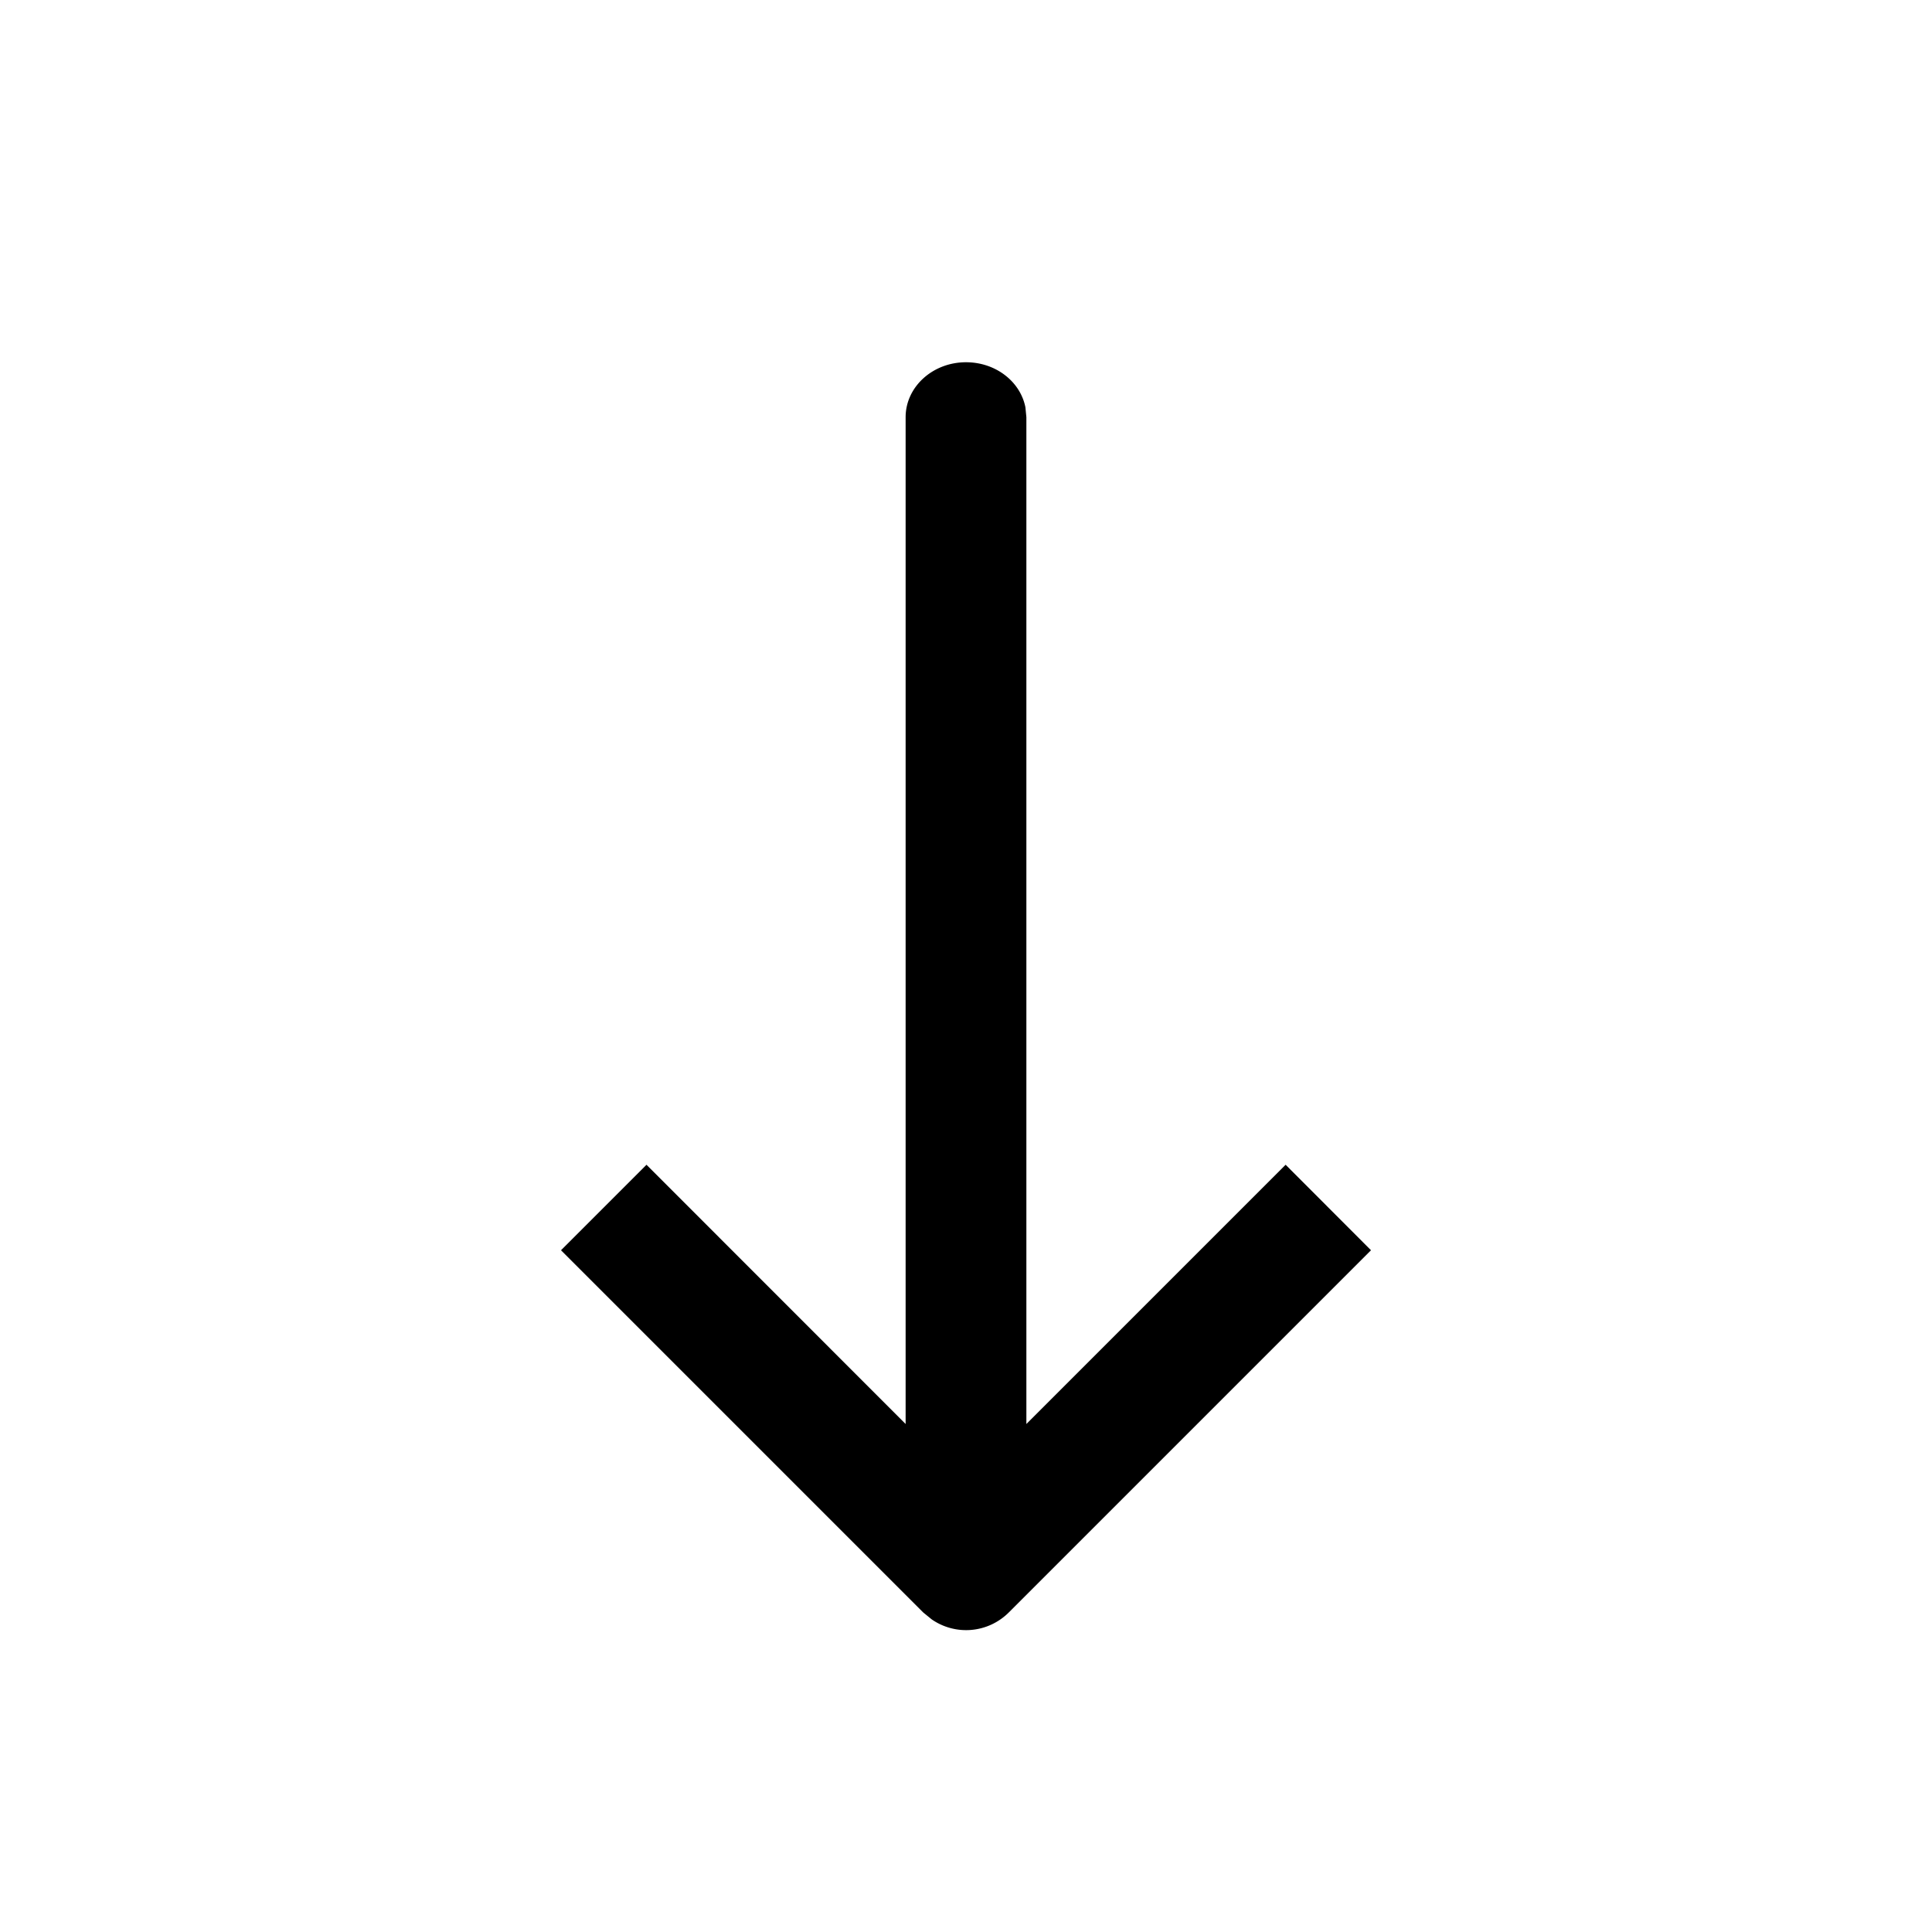 <svg xmlns="http://www.w3.org/2000/svg" viewBox="0 0 16 16" width="1em" height="1em" focusable="false"><path d="M8.492 3.373C8.45 3.16 8.246 3 8 3c-.276 0-.5.204-.5.455v8.338L5.354 9.646l-.708.708 3 3 .07.057a.5.5 0 0 0 .638-.057l3-3-.707-.708L8.5 11.793V3.455l-.008-.082Z"/></svg>